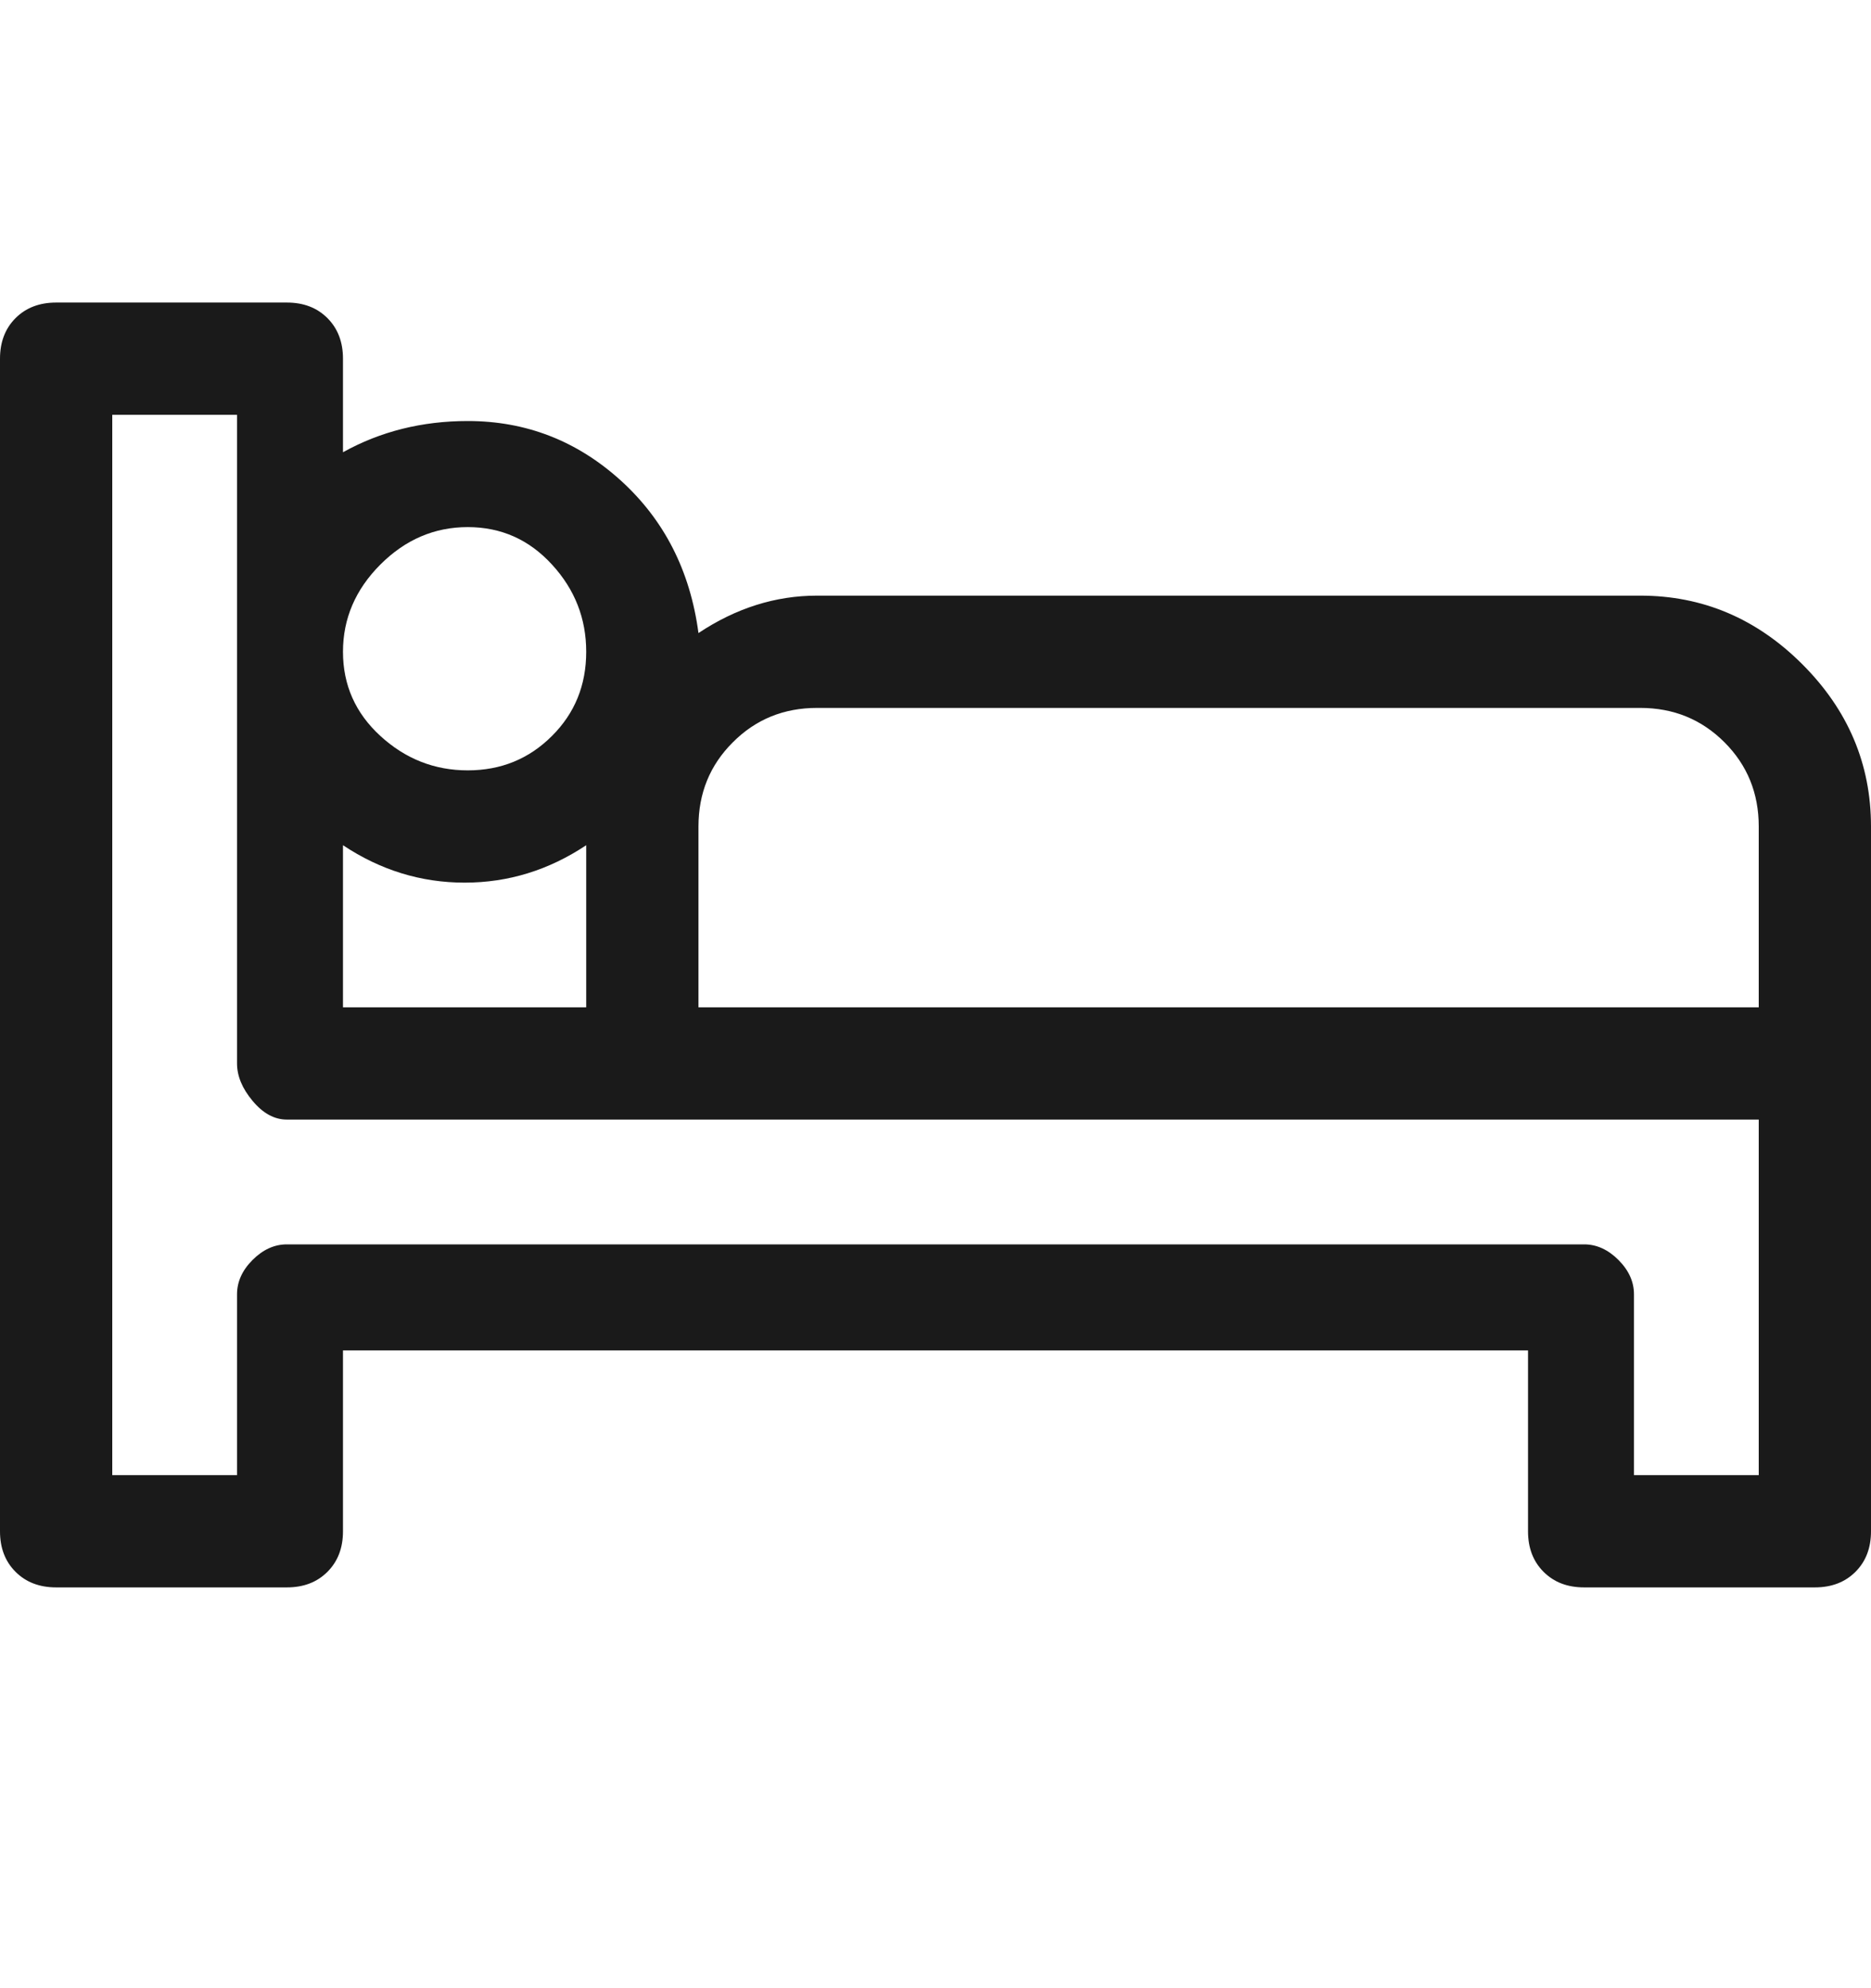<svg width="16" height="17" viewBox="0 0 16 17" fill="none" xmlns="http://www.w3.org/2000/svg">
<g clip-path="url(#clip0_3_917)">
<path d="M14.027 5.093H6.987C6.631 5.093 6.293 5.2 5.973 5.413C5.902 4.88 5.68 4.445 5.307 4.107C4.933 3.769 4.498 3.6 4 3.6C3.609 3.6 3.253 3.689 2.933 3.867V3.067C2.933 2.925 2.889 2.809 2.8 2.72C2.711 2.631 2.596 2.587 2.453 2.587H0.48C0.338 2.587 0.222 2.631 0.133 2.72C0.044 2.809 0 2.925 0 3.067V13.093C0 13.236 0.044 13.351 0.133 13.44C0.222 13.529 0.338 13.573 0.48 13.573H2.453C2.596 13.573 2.711 13.529 2.8 13.44C2.889 13.351 2.933 13.236 2.933 13.093V11.547H13.067V13.093C13.067 13.236 13.111 13.351 13.2 13.44C13.289 13.529 13.404 13.573 13.547 13.573H15.52C15.662 13.573 15.778 13.529 15.867 13.44C15.956 13.351 16 13.236 16 13.093V7.067C16 6.533 15.804 6.071 15.413 5.68C15.022 5.289 14.56 5.093 14.027 5.093ZM4 4.507C4.284 4.507 4.524 4.613 4.72 4.827C4.916 5.04 5.013 5.289 5.013 5.573C5.013 5.858 4.916 6.098 4.72 6.293C4.524 6.489 4.284 6.587 4 6.587C3.716 6.587 3.467 6.489 3.253 6.293C3.04 6.098 2.933 5.858 2.933 5.573C2.933 5.289 3.04 5.04 3.253 4.827C3.467 4.613 3.716 4.507 4 4.507ZM2.933 7.227C3.253 7.44 3.6 7.547 3.973 7.547C4.347 7.547 4.693 7.44 5.013 7.227V8.613H2.933V7.227ZM15.04 12.613H13.973V11.067C13.973 10.96 13.929 10.862 13.84 10.773C13.751 10.684 13.653 10.64 13.547 10.64H2.453C2.347 10.64 2.249 10.684 2.16 10.773C2.071 10.862 2.027 10.96 2.027 11.067V12.613H0.96V3.547H2.027V9.093C2.027 9.2 2.071 9.307 2.16 9.413C2.249 9.52 2.347 9.573 2.453 9.573H15.04V12.613ZM15.04 8.613H5.973V7.067C5.973 6.782 6.071 6.542 6.267 6.347C6.462 6.151 6.702 6.053 6.987 6.053H14.027C14.311 6.053 14.551 6.151 14.747 6.347C14.942 6.542 15.04 6.782 15.04 7.067V8.613Z" fill="#1A1A1A"/>
</g>
<defs>
<clipPath id="clip0_3_917">
<rect width="16" height="16" fill="white" transform="matrix(1 0 0 -1 0 16.08)"/>
</clipPath>
</defs>
</svg>
